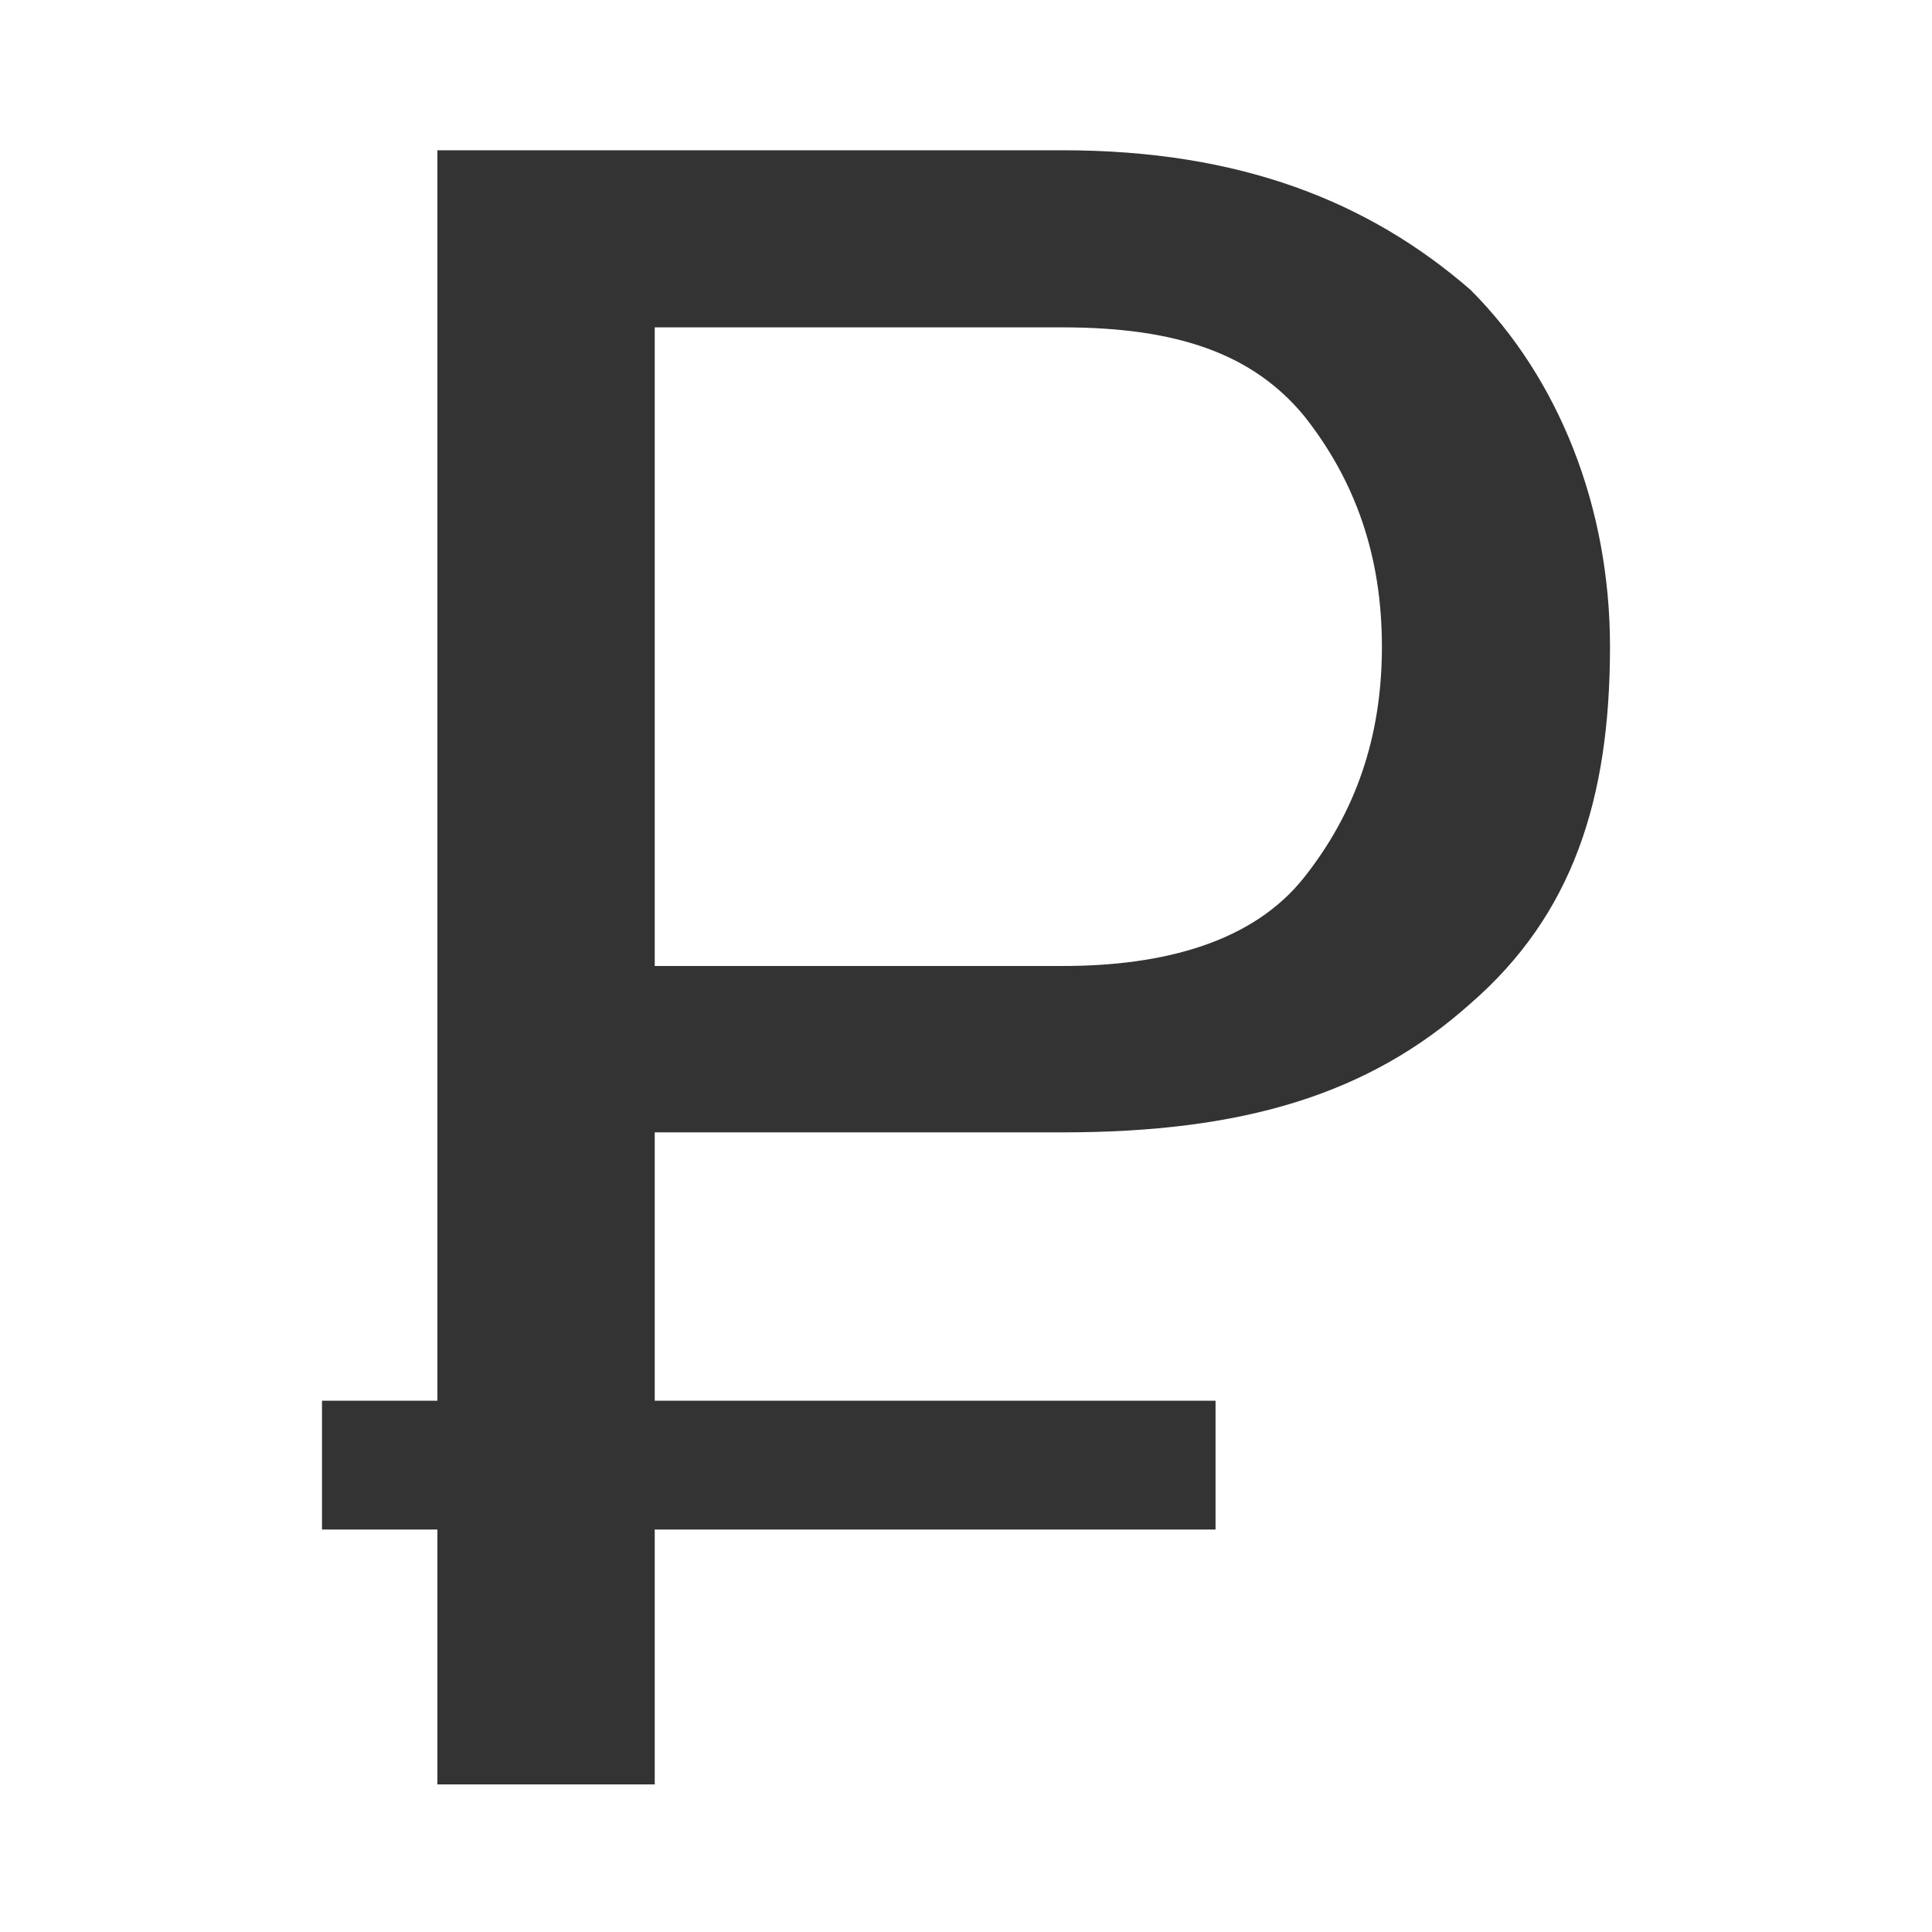 <?xml version="1.0" encoding="utf-8"?>
<!-- Generator: Adobe Illustrator 19.0.0, SVG Export Plug-In . SVG Version: 6.00 Build 0)  -->
<svg version="1.1" id="Layer_1" xmlns="http://www.w3.org/2000/svg" xmlns:xlink="http://www.w3.org/1999/xlink" x="0px" y="0px"
	 viewBox="0 0 72 72" style="enable-background:new 0 0 72 72;" xml:space="preserve">
<style type="text/css">
	.st0{fill:#333333;}
</style>
<g>
	<g id="XMLID_29_">
		<path id="XMLID_30_" class="st0" d="M39.6,42.2c6.7,0,11.4-1.4,15.2-4.8c3.8-3.3,5.2-7.6,5.2-13.3c0-5.2-1.9-10-5.2-13.3
			C51,7.5,46.2,5.6,39.6,5.6H16.3v46.6H12v4.8h4.3v9.5h8.1v-9.5h20.9v-4.8H24.4v-10H39.6z M24.4,12.2h15.2c4.3,0,7.1,1,9,3.3
			c1.9,2.4,2.9,5.2,2.9,8.6s-1,6.2-2.9,8.6s-5.2,3.3-9,3.3H24.4V12.2z"/>
	</g>
</g>
<g id="XMLID_6_">
</g>
<g>
</g>
<g>
</g>
<g>
</g>
<g>
</g>
<g>
</g>
<g>
</g>
</svg>

